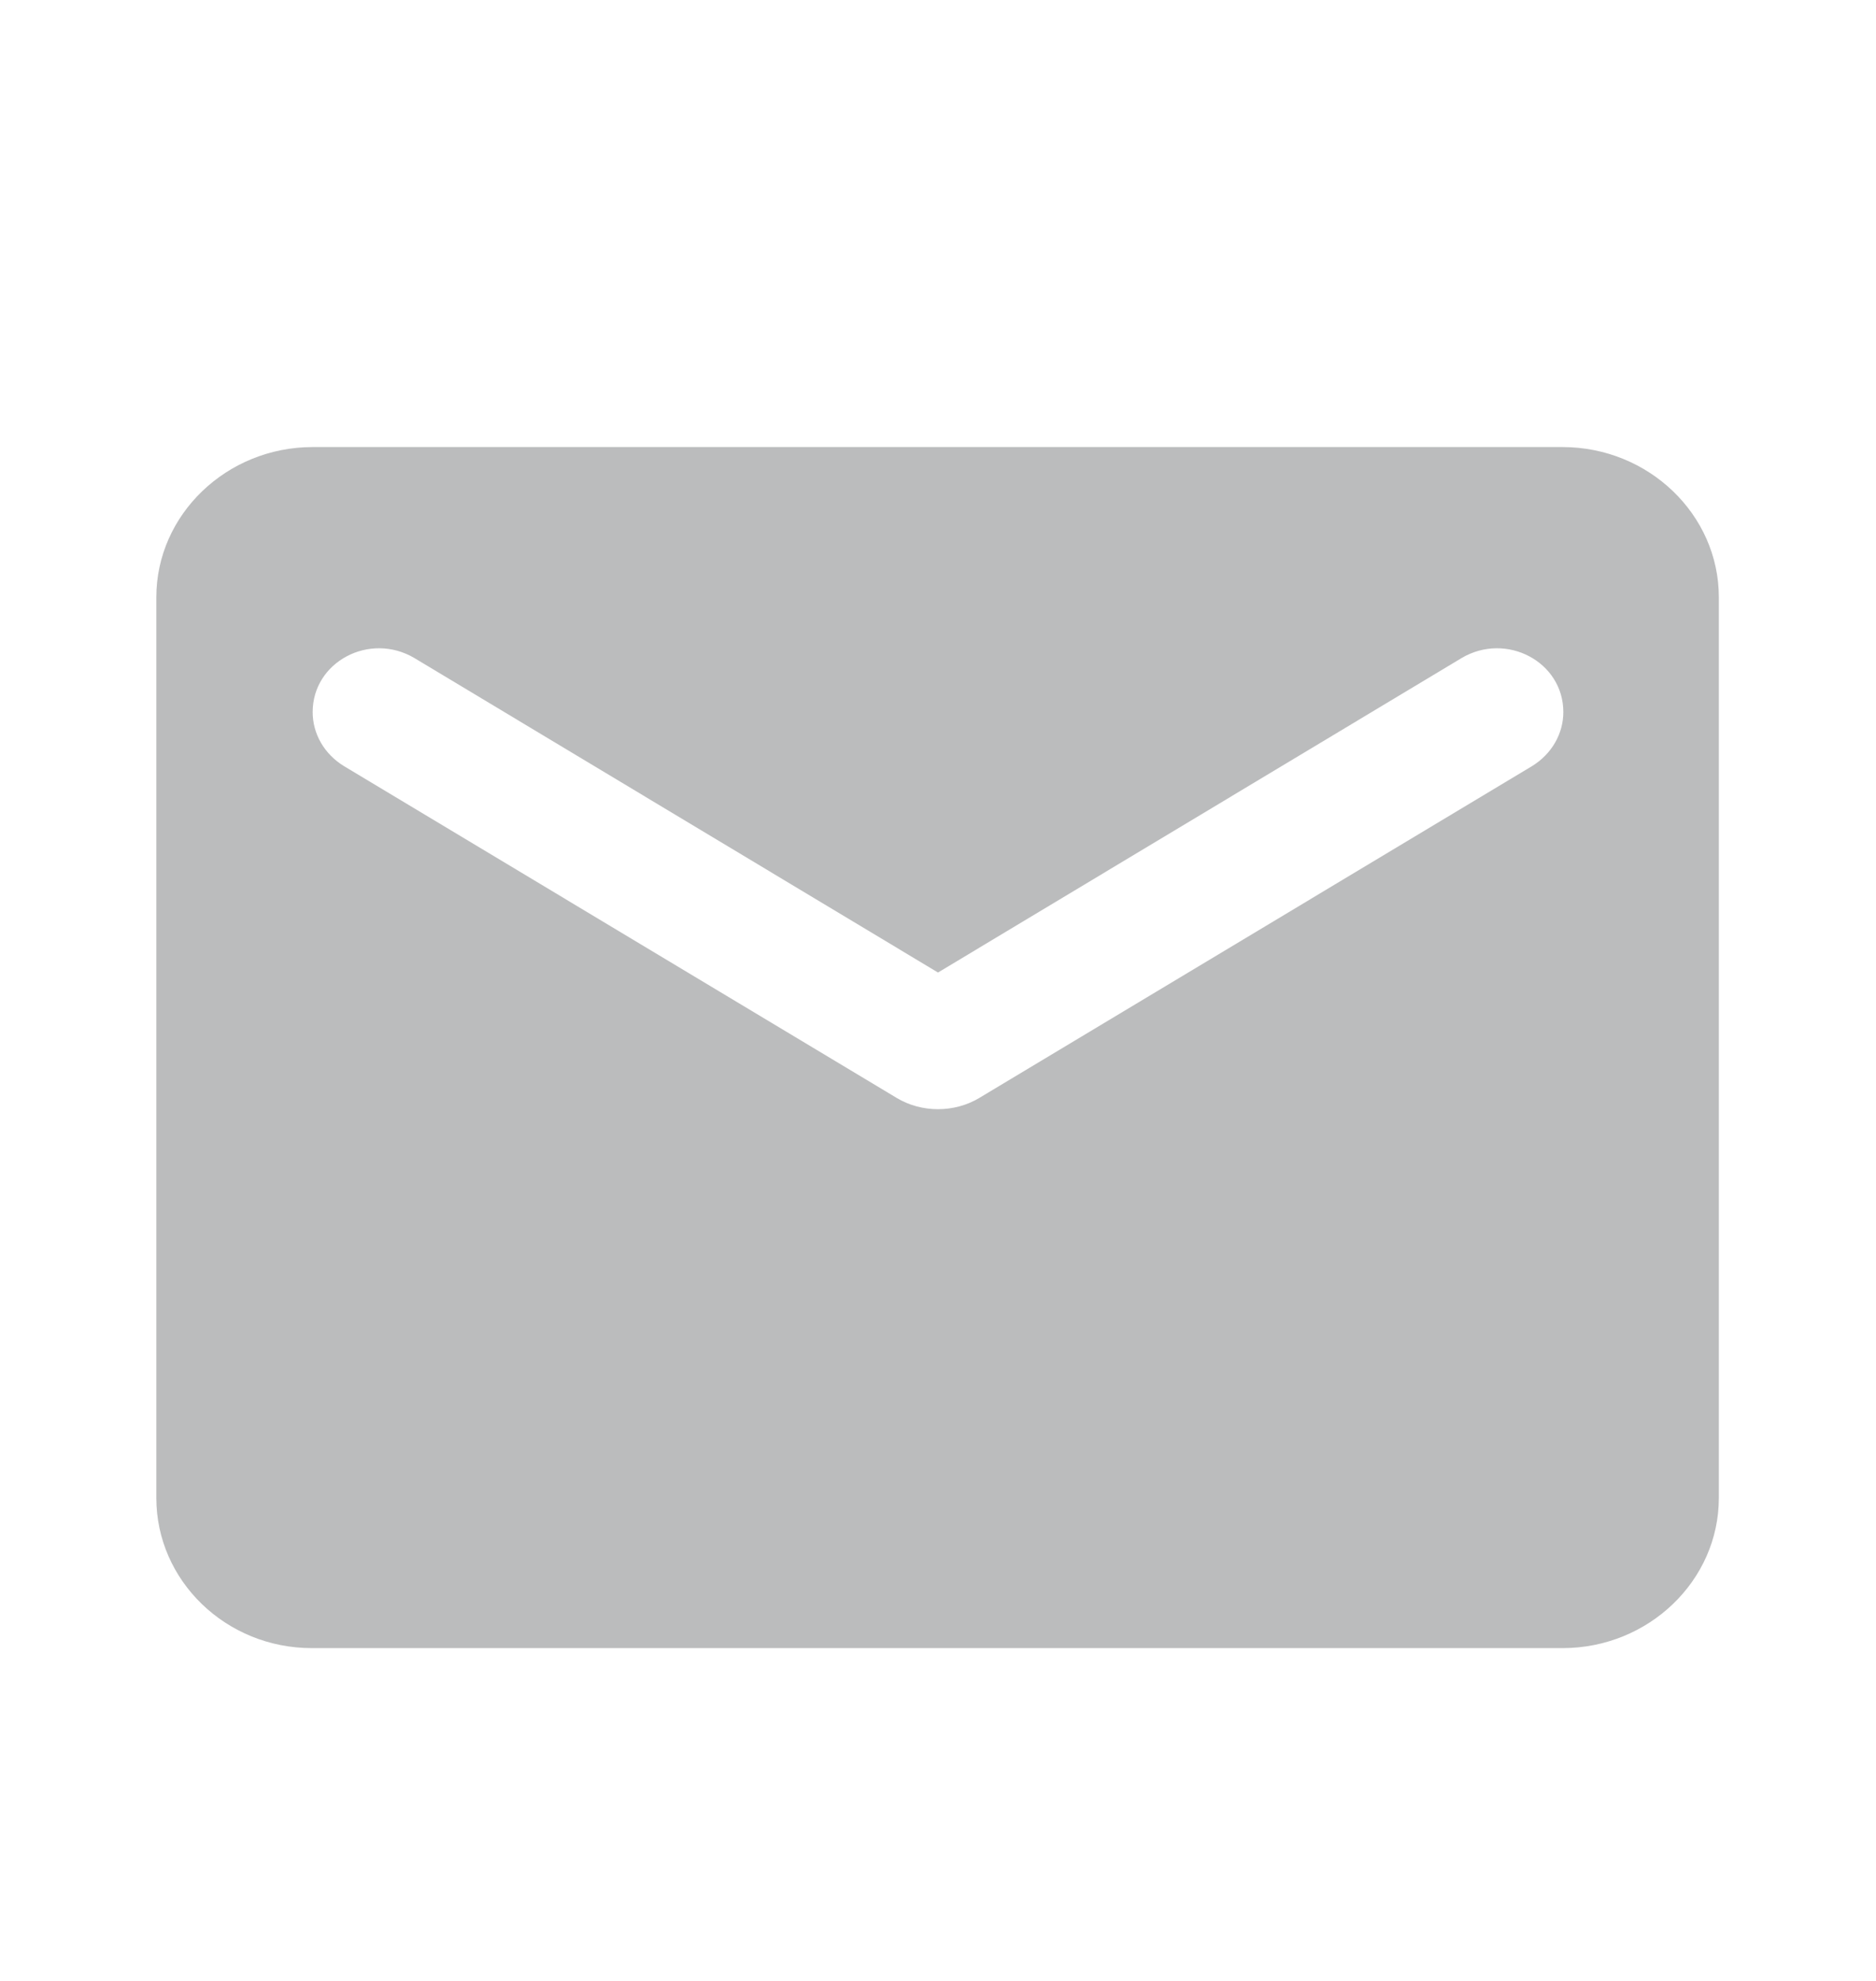 <svg width="18" height="19" viewBox="0 0 18 19" fill="none" xmlns="http://www.w3.org/2000/svg">
<path d="M15 4.288H3C2.175 4.288 1.5 4.936 1.5 5.728V14.368C1.5 15.16 2.167 15.808 2.992 15.808H14.992C15.818 15.808 16.492 15.16 16.492 14.368V5.728C16.492 4.936 15.818 4.288 14.992 4.288H15ZM14.7 7.348L9.398 10.53C9.158 10.675 8.842 10.675 8.602 10.53L3.3 7.348C3.112 7.233 3 7.039 3 6.83C3 6.347 3.547 6.059 3.975 6.311L9 9.328L14.025 6.311C14.453 6.059 15 6.347 15 6.83C15 7.039 14.887 7.233 14.7 7.348Z" fill="#BBBCBD"/>
</svg>
